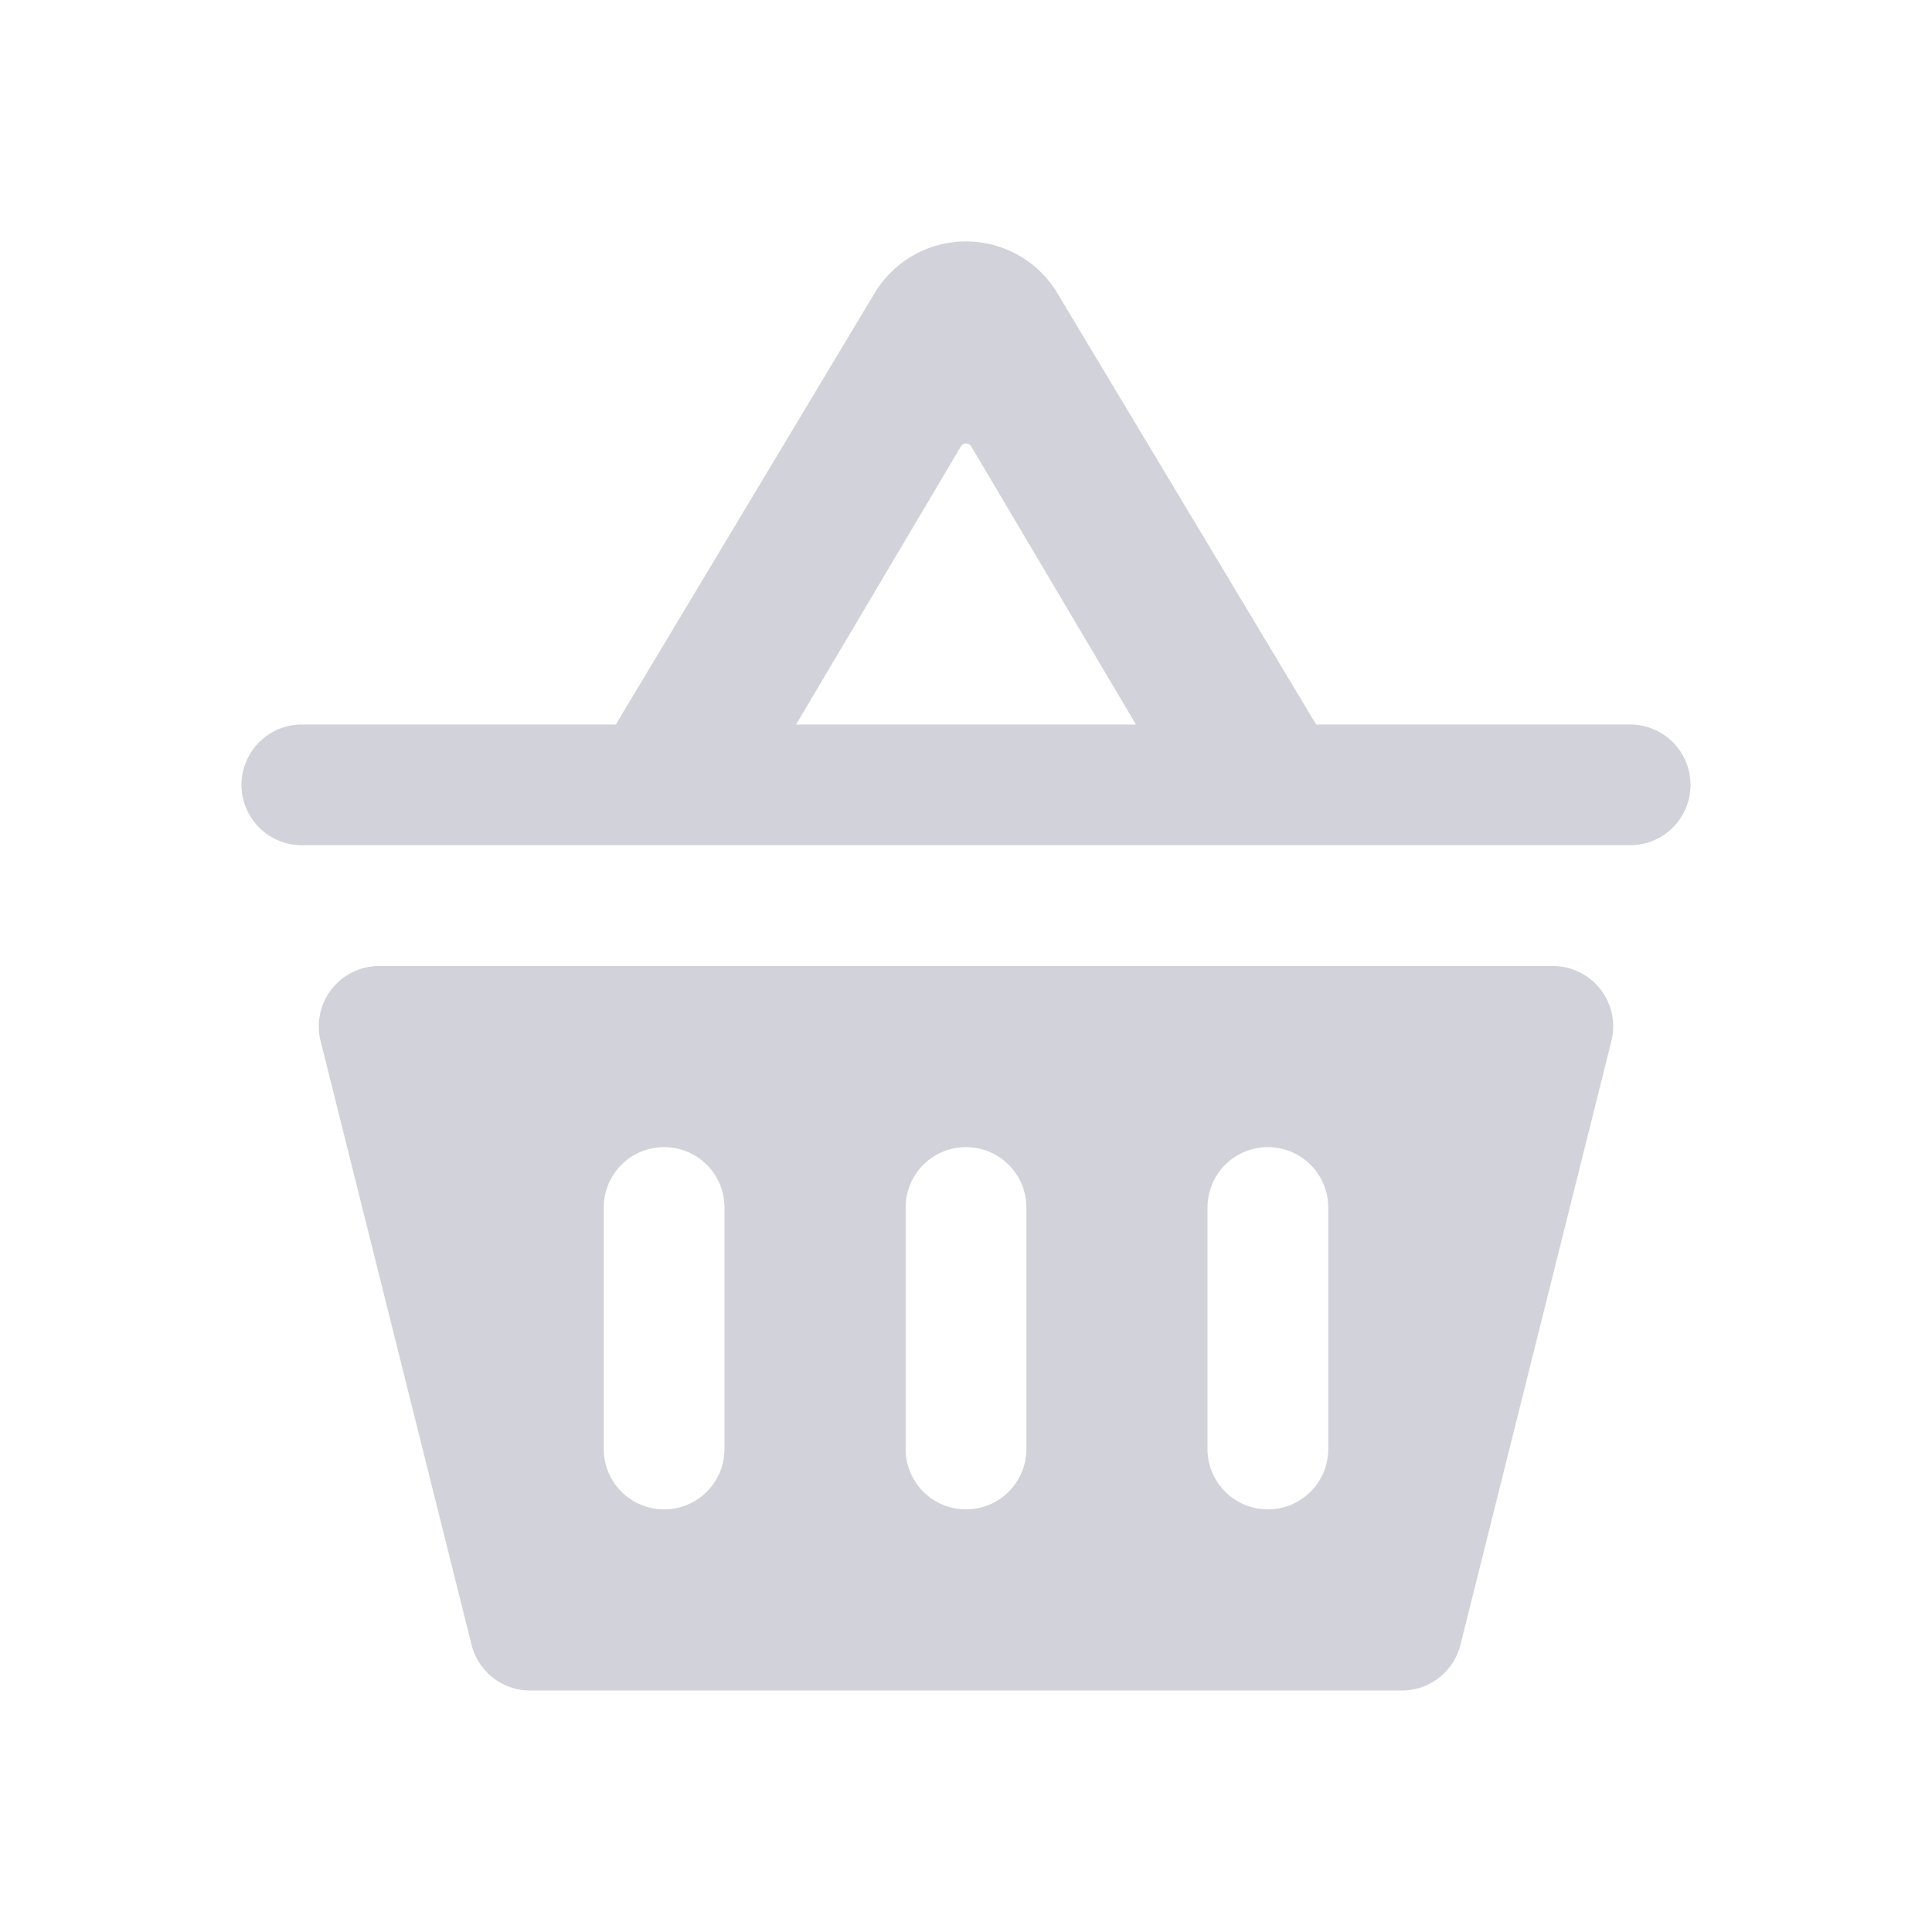<svg width="32" height="32" xmlns="http://www.w3.org/2000/svg" fill="none"><path fill="#D2D3DA" d="M17.514 4.857 21.8 12H27a1 1 0 1 1 0 2H5a1 1 0 1 1 0-2h5.2l4.285-7.143a1.766 1.766 0 0 1 3.03 0h-.001zM13.186 12l2.729-4.605a.1.1 0 0 1 .172 0L18.815 12h-5.63.001zm12.534 4a1 1 0 0 1 .97 1.242l-2.5 10a1 1 0 0 1-.97.758H8.78a1 1 0 0 1-.97-.758l-2.5-10A1 1 0 0 1 6.28 16h19.44zM10 20a1 1 0 1 1 2 0v4a1 1 0 1 1-2 0v-4zm6-1a1 1 0 0 0-1 1v4a1 1 0 1 0 2 0v-4a1 1 0 0 0-1-1zm4 1a1 1 0 1 1 2 0v4a1 1 0 1 1-2 0v-4z" clip-rule="evenodd" fill-rule="evenodd"/></svg>